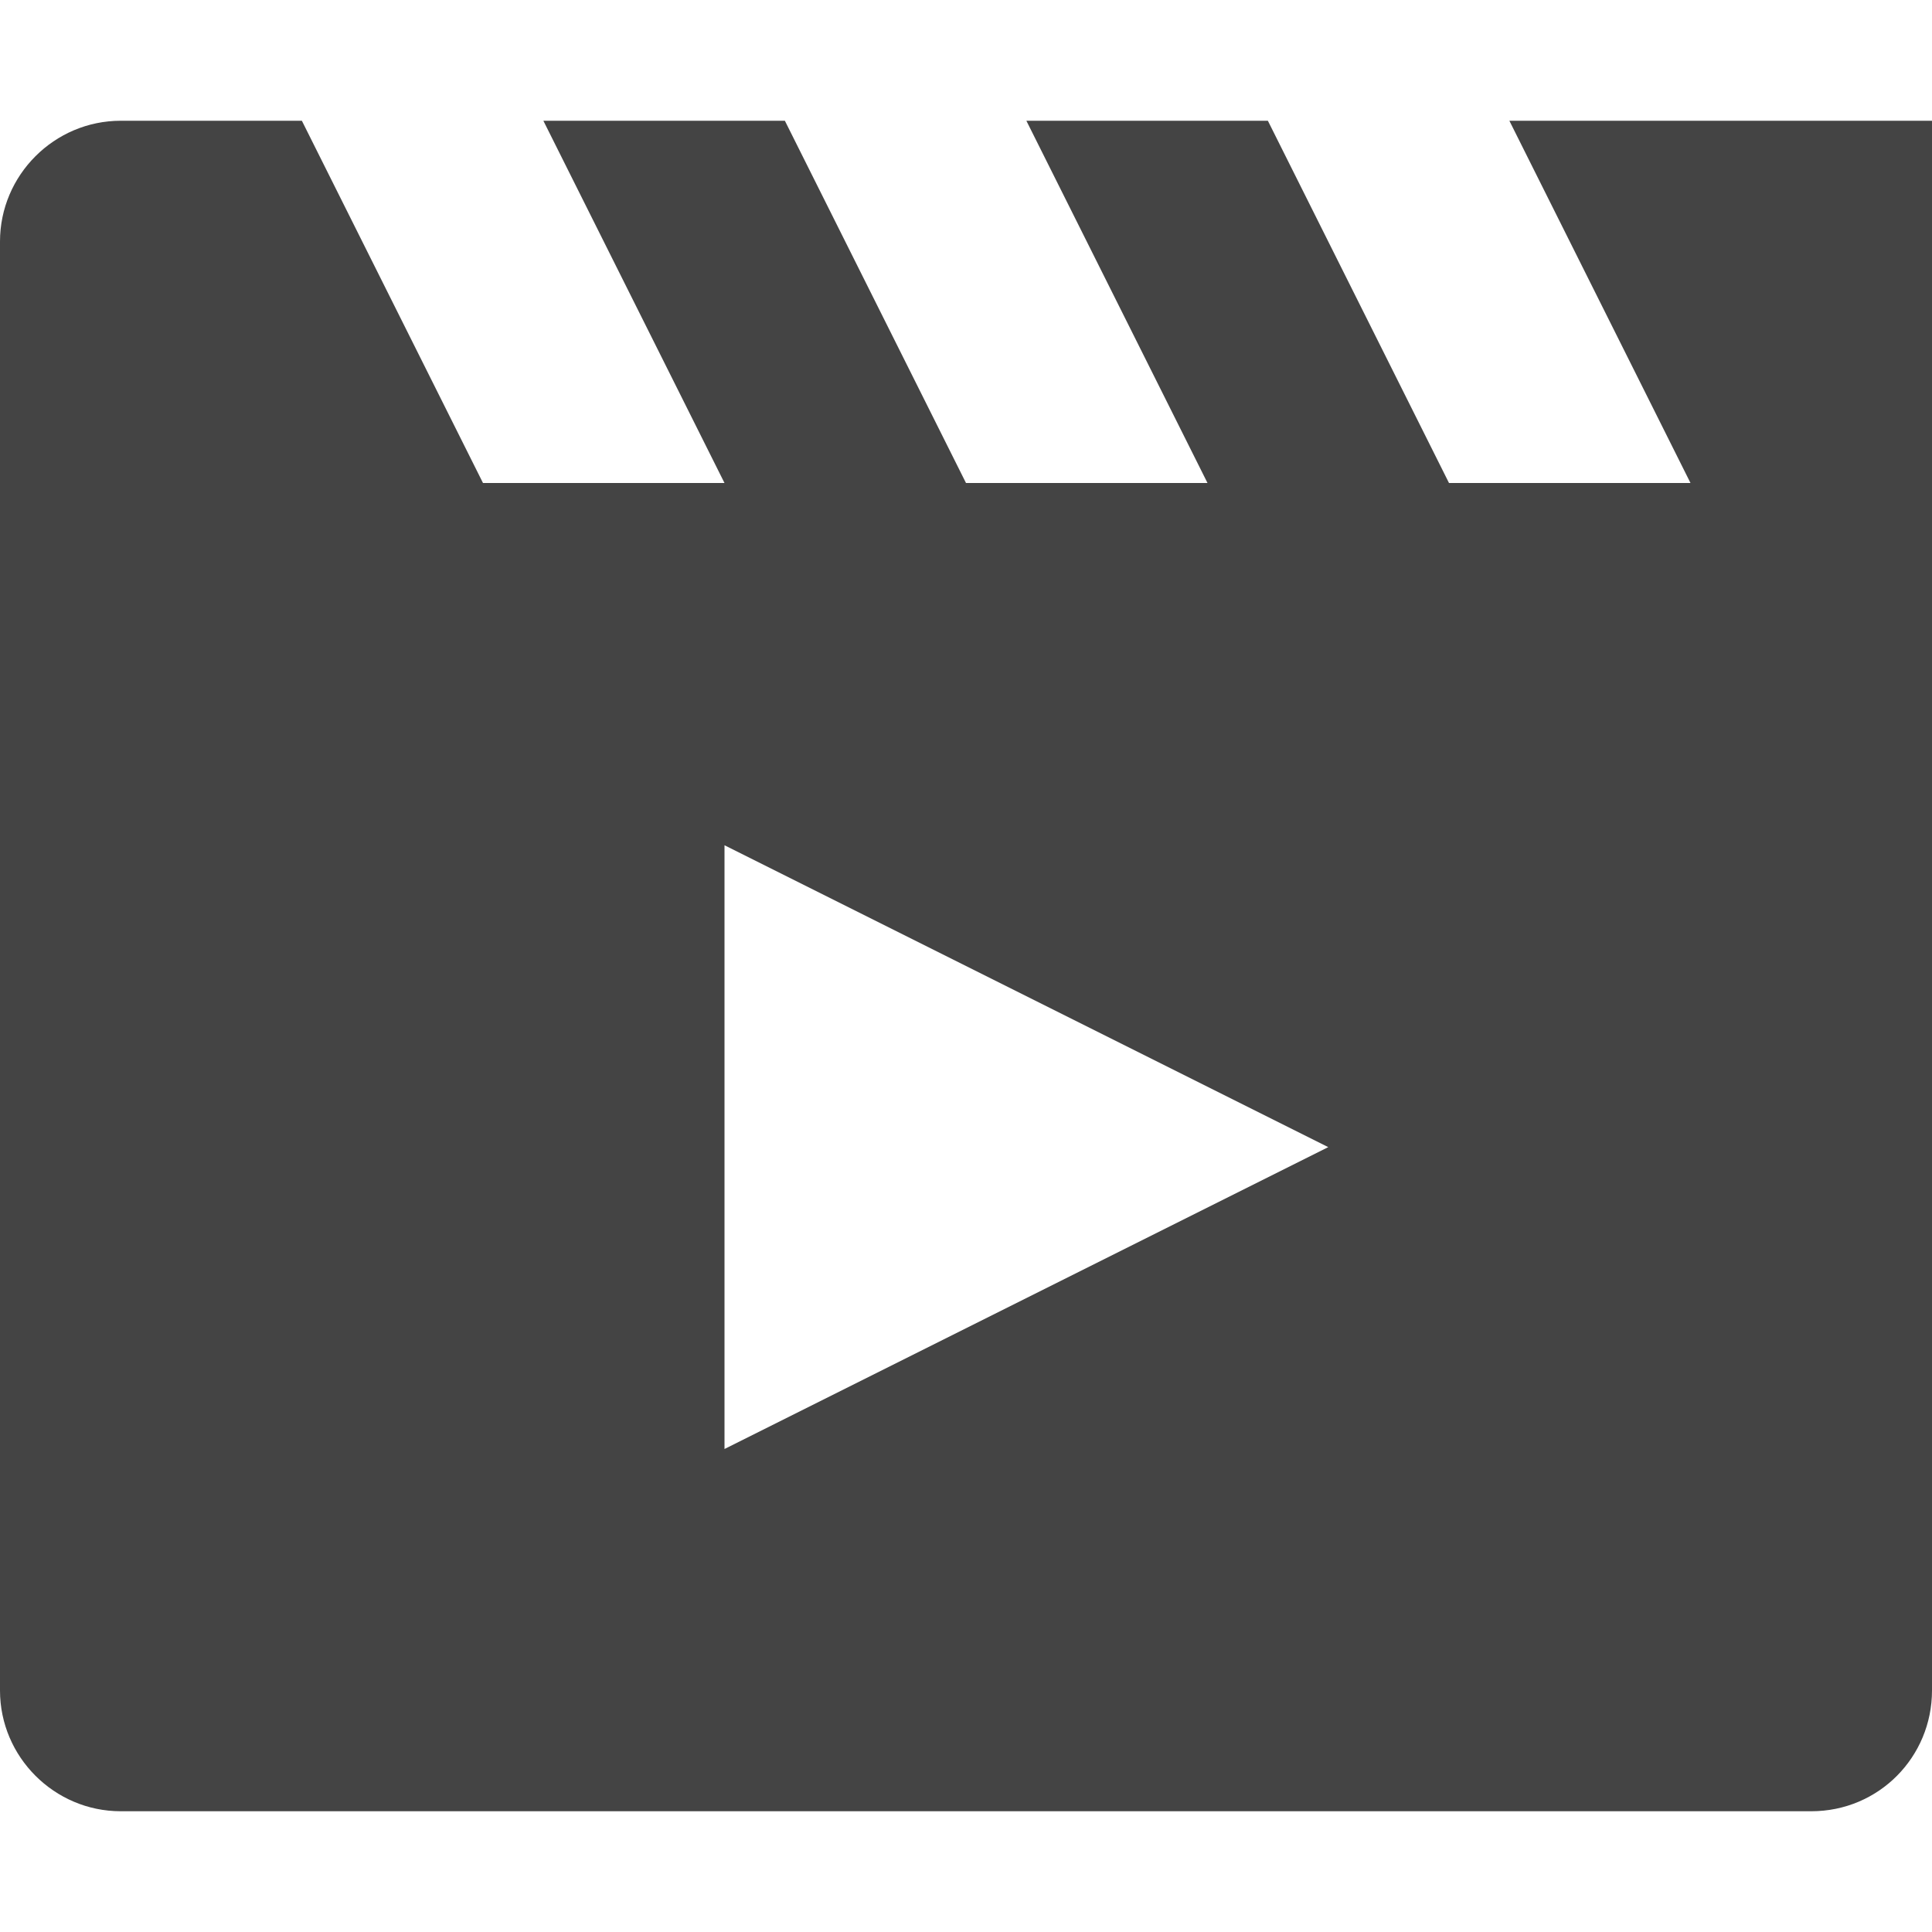 <svg height="16" width="16" xmlns="http://www.w3.org/2000/svg"><path d="m1 1c-.55 0-1 .45-1 1v12c0 .55.45 1 1 1h14c.56 0 1-.45 1-1v-12-1h-3.5l1.5 3h-2l-1.5-3h-2l1.5 3h-2l-1.5-3h-2l1.5 3h-2l-1.5-3zm5 6 5 2.5-5 2.5z" fill="#444"/></svg>